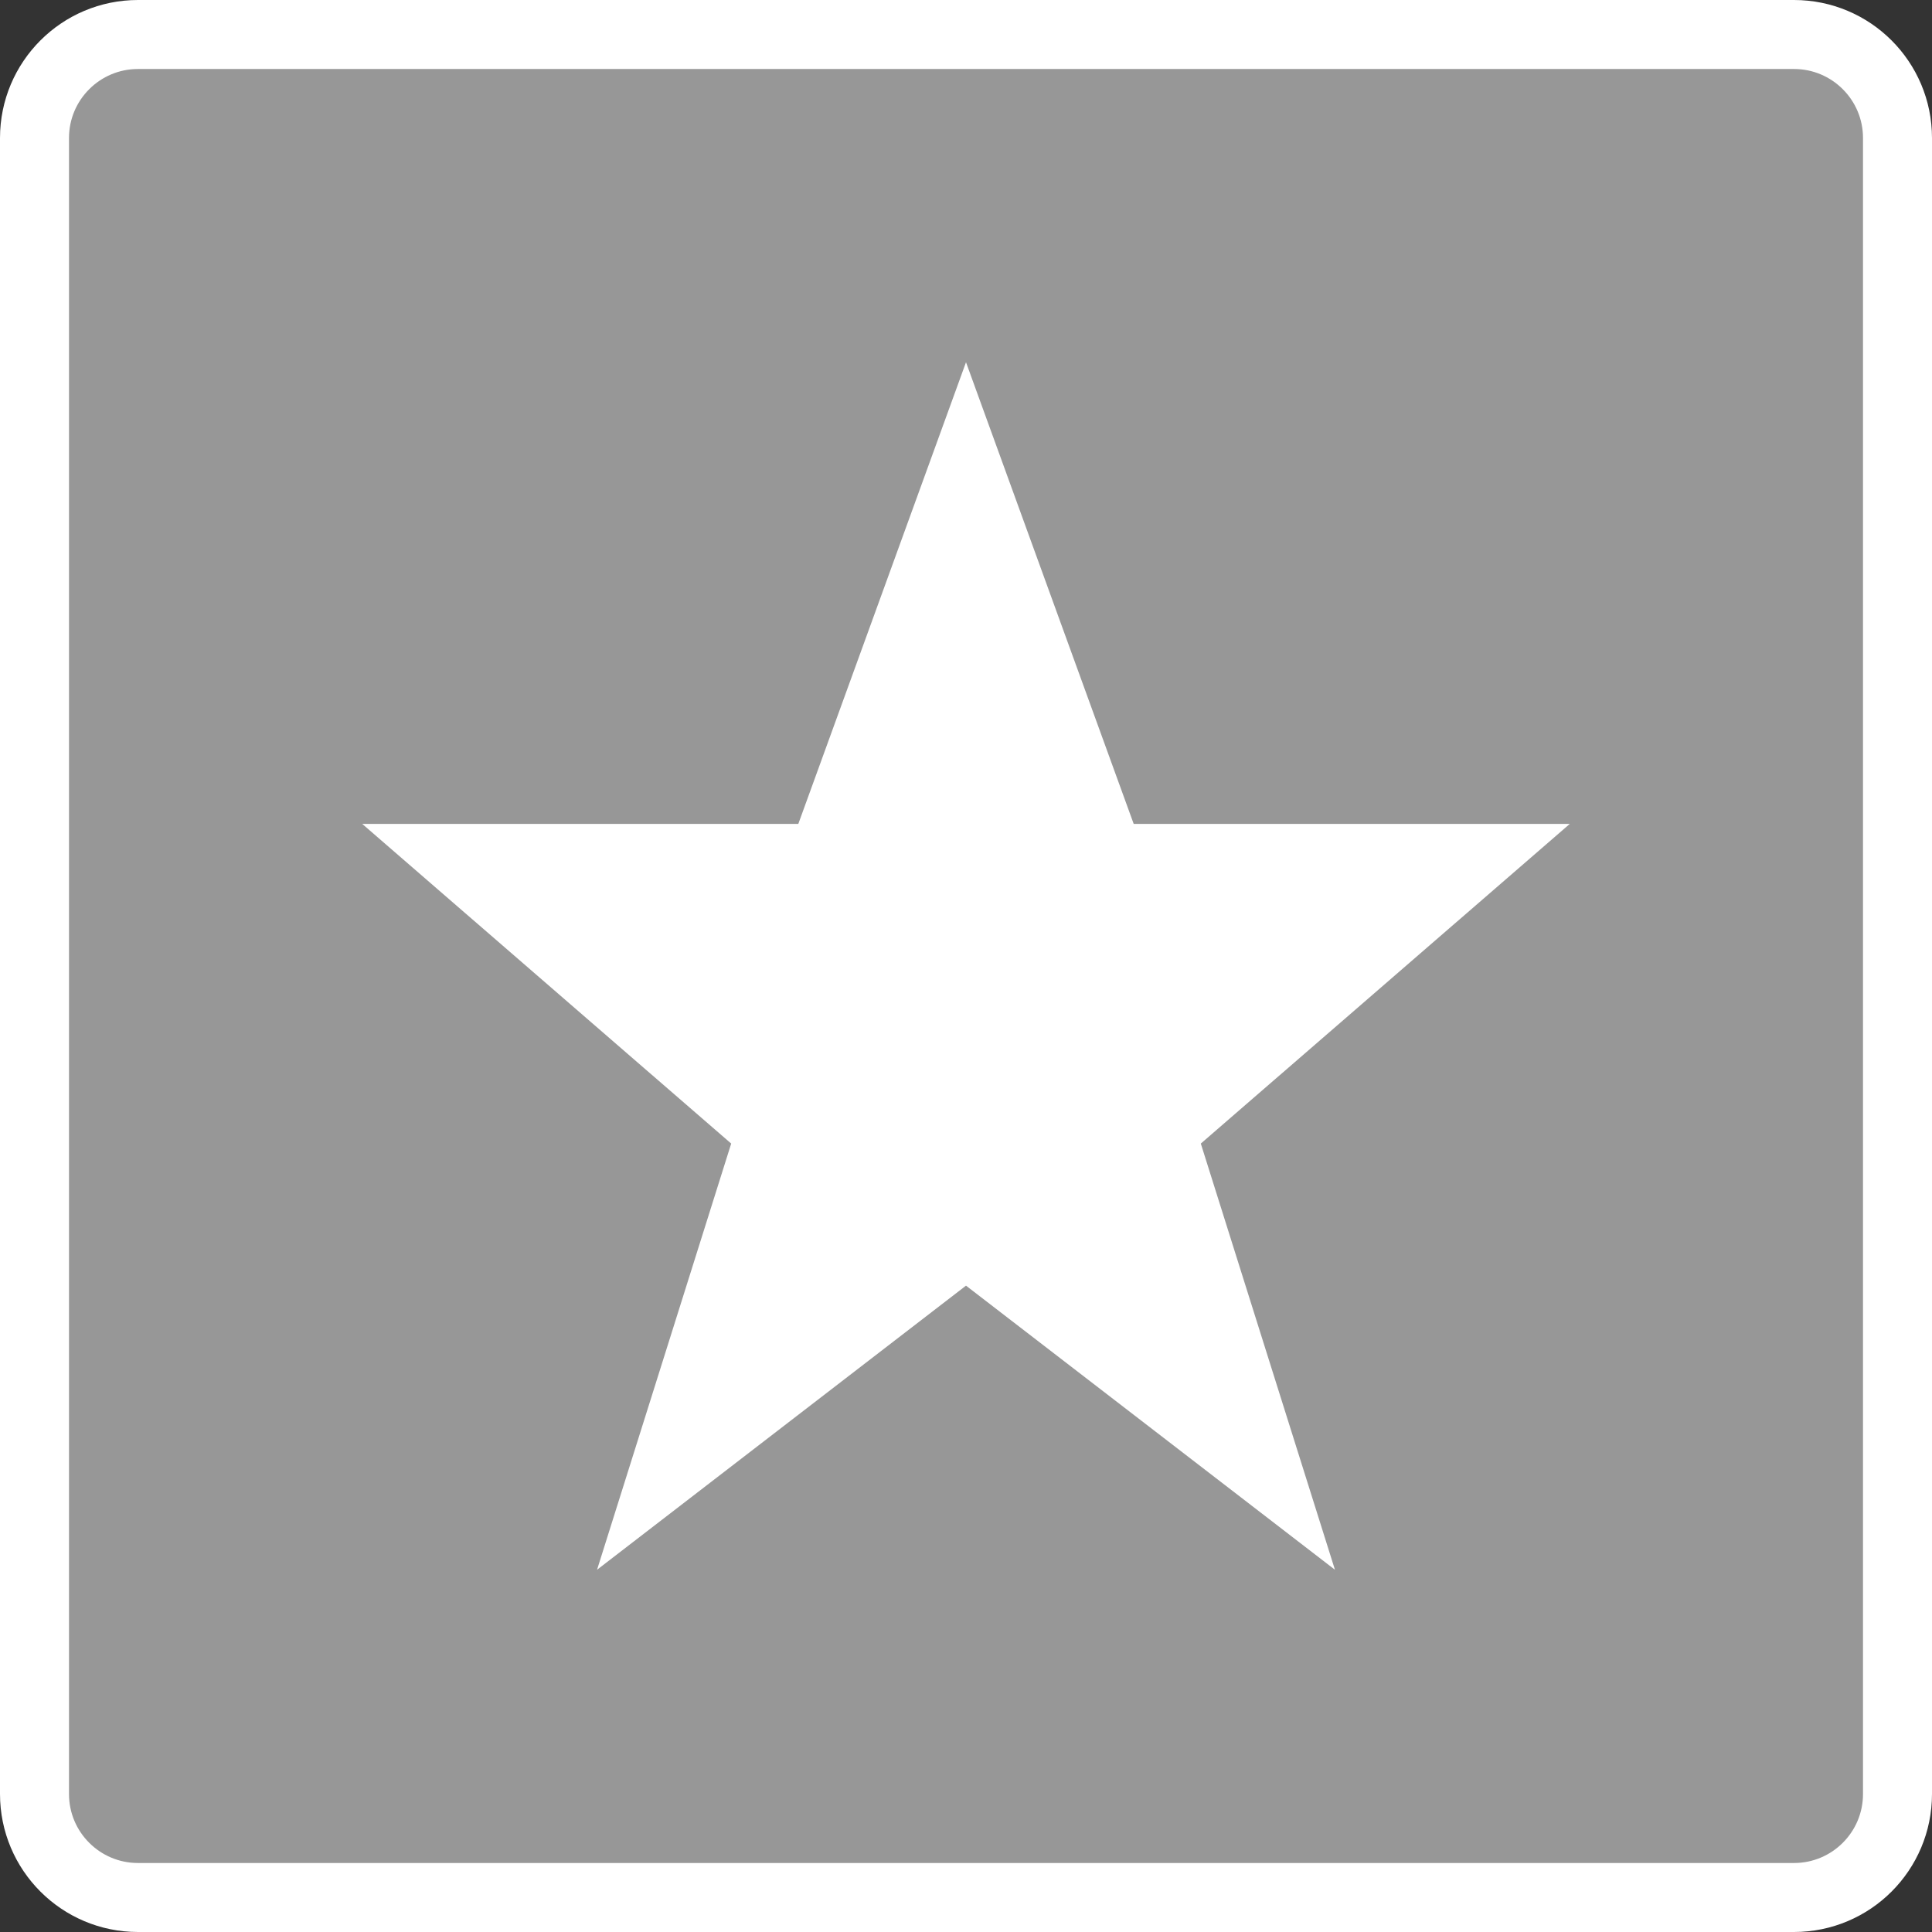 <svg width="56" height="56" viewBox="0 0 56 56" fill="none" xmlns="http://www.w3.org/2000/svg">
<rect x="0" y="0" width="56" height="56" fill="#333333" stroke="none"/>
<path d="M1 4C1 2.343 2.343 1 4 1H52C53.657 1 55 2.343 55 4V52C55 53.657 53.657 55 52 55H4C2.343 55 1 53.657 1 52V4Z" fill="#979797" stroke="white" stroke-width="2"/>
<path fill-rule="evenodd" clip-rule="evenodd" d="M28 37.265L17.306 45.5L21.194 33.147L10.5 23.882H23.139L28 10.5L32.861 23.882H45.5L34.806 33.147L38.694 45.5L28 37.265Z" fill="white"/>
</svg>
